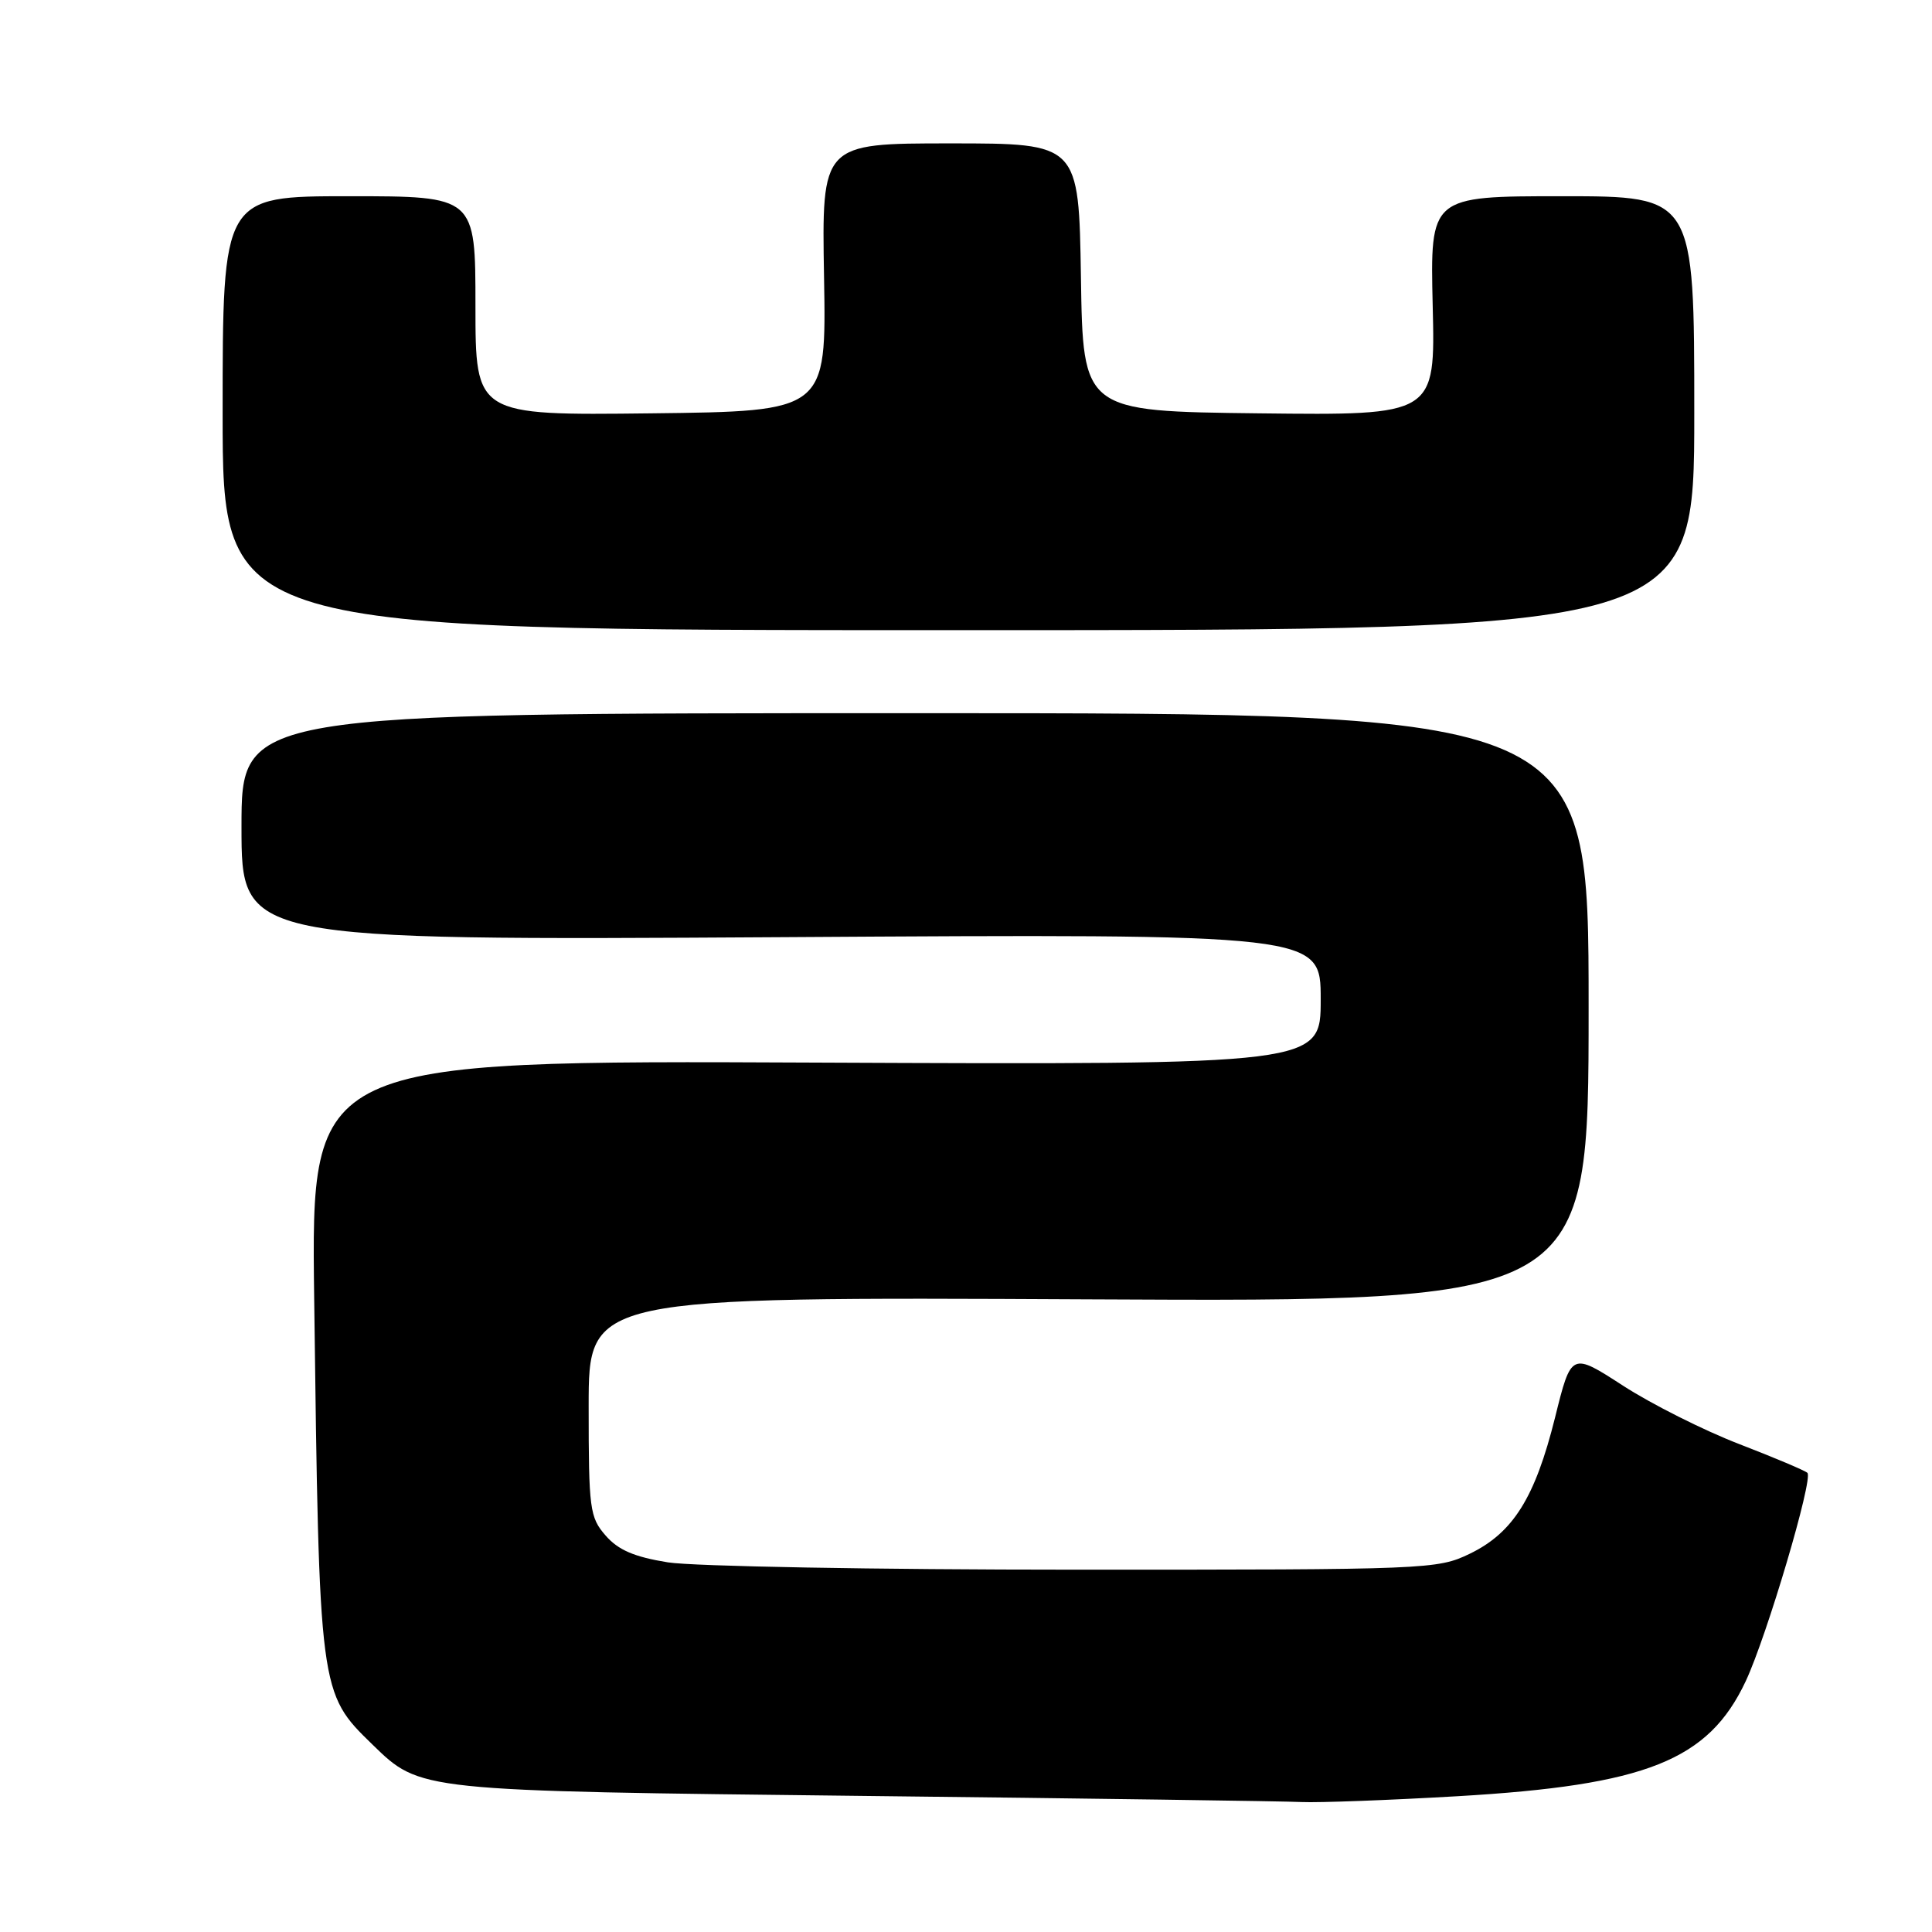 <?xml version="1.0" encoding="UTF-8" standalone="no"?>
<!DOCTYPE svg PUBLIC "-//W3C//DTD SVG 1.1//EN" "http://www.w3.org/Graphics/SVG/1.1/DTD/svg11.dtd" >
<svg xmlns="http://www.w3.org/2000/svg" xmlns:xlink="http://www.w3.org/1999/xlink" version="1.1" viewBox="0 0 256 256">
 <g >
 <path fill="currentColor"
d=" M 193.09 238.01 C 218.16 236.55 226.38 233.27 231.32 222.76 C 234.11 216.81 240.29 195.95 239.49 195.16 C 239.20 194.87 235.13 193.15 230.44 191.34 C 225.75 189.53 218.83 186.05 215.06 183.61 C 208.20 179.17 208.20 179.17 206.05 187.84 C 203.40 198.46 200.50 203.10 194.75 205.88 C 190.47 207.95 189.24 208.00 142.43 207.99 C 116.07 207.99 91.80 207.55 88.50 207.02 C 84.04 206.30 81.92 205.39 80.25 203.47 C 78.14 201.05 78.00 199.99 78.00 186.36 C 78.00 171.84 78.00 171.84 144.25 172.17 C 210.50 172.50 210.50 172.50 210.50 133.50 C 210.50 94.50 210.50 94.50 121.25 94.50 C 32.00 94.50 32.00 94.50 32.00 109.56 C 32.00 124.61 32.00 124.61 103.50 124.18 C 175.00 123.74 175.00 123.74 175.00 132.42 C 175.00 141.09 175.00 141.09 108.11 140.80 C 41.22 140.50 41.22 140.50 41.63 172.00 C 42.30 224.28 42.30 224.31 49.35 231.16 C 55.73 237.35 55.25 237.30 114.50 237.97 C 144.20 238.30 170.30 238.67 172.50 238.78 C 174.70 238.88 183.96 238.54 193.09 238.01 Z  M 224.50 54.75 C 224.50 26.00 224.50 26.00 207.00 26.00 C 189.50 26.00 189.50 26.00 189.84 40.52 C 190.19 55.04 190.19 55.04 166.84 54.77 C 143.50 54.50 143.50 54.50 143.23 36.75 C 142.95 19.00 142.95 19.00 125.92 19.00 C 108.88 19.00 108.88 19.00 109.19 36.75 C 109.50 54.50 109.50 54.50 86.25 54.77 C 63.00 55.04 63.00 55.04 63.00 40.52 C 63.00 26.00 63.00 26.00 46.25 26.00 C 29.50 26.00 29.50 26.00 29.50 54.75 C 29.50 83.50 29.50 83.50 127.00 83.50 C 224.50 83.50 224.50 83.50 224.50 54.75 Z "/>
</g>
</svg>